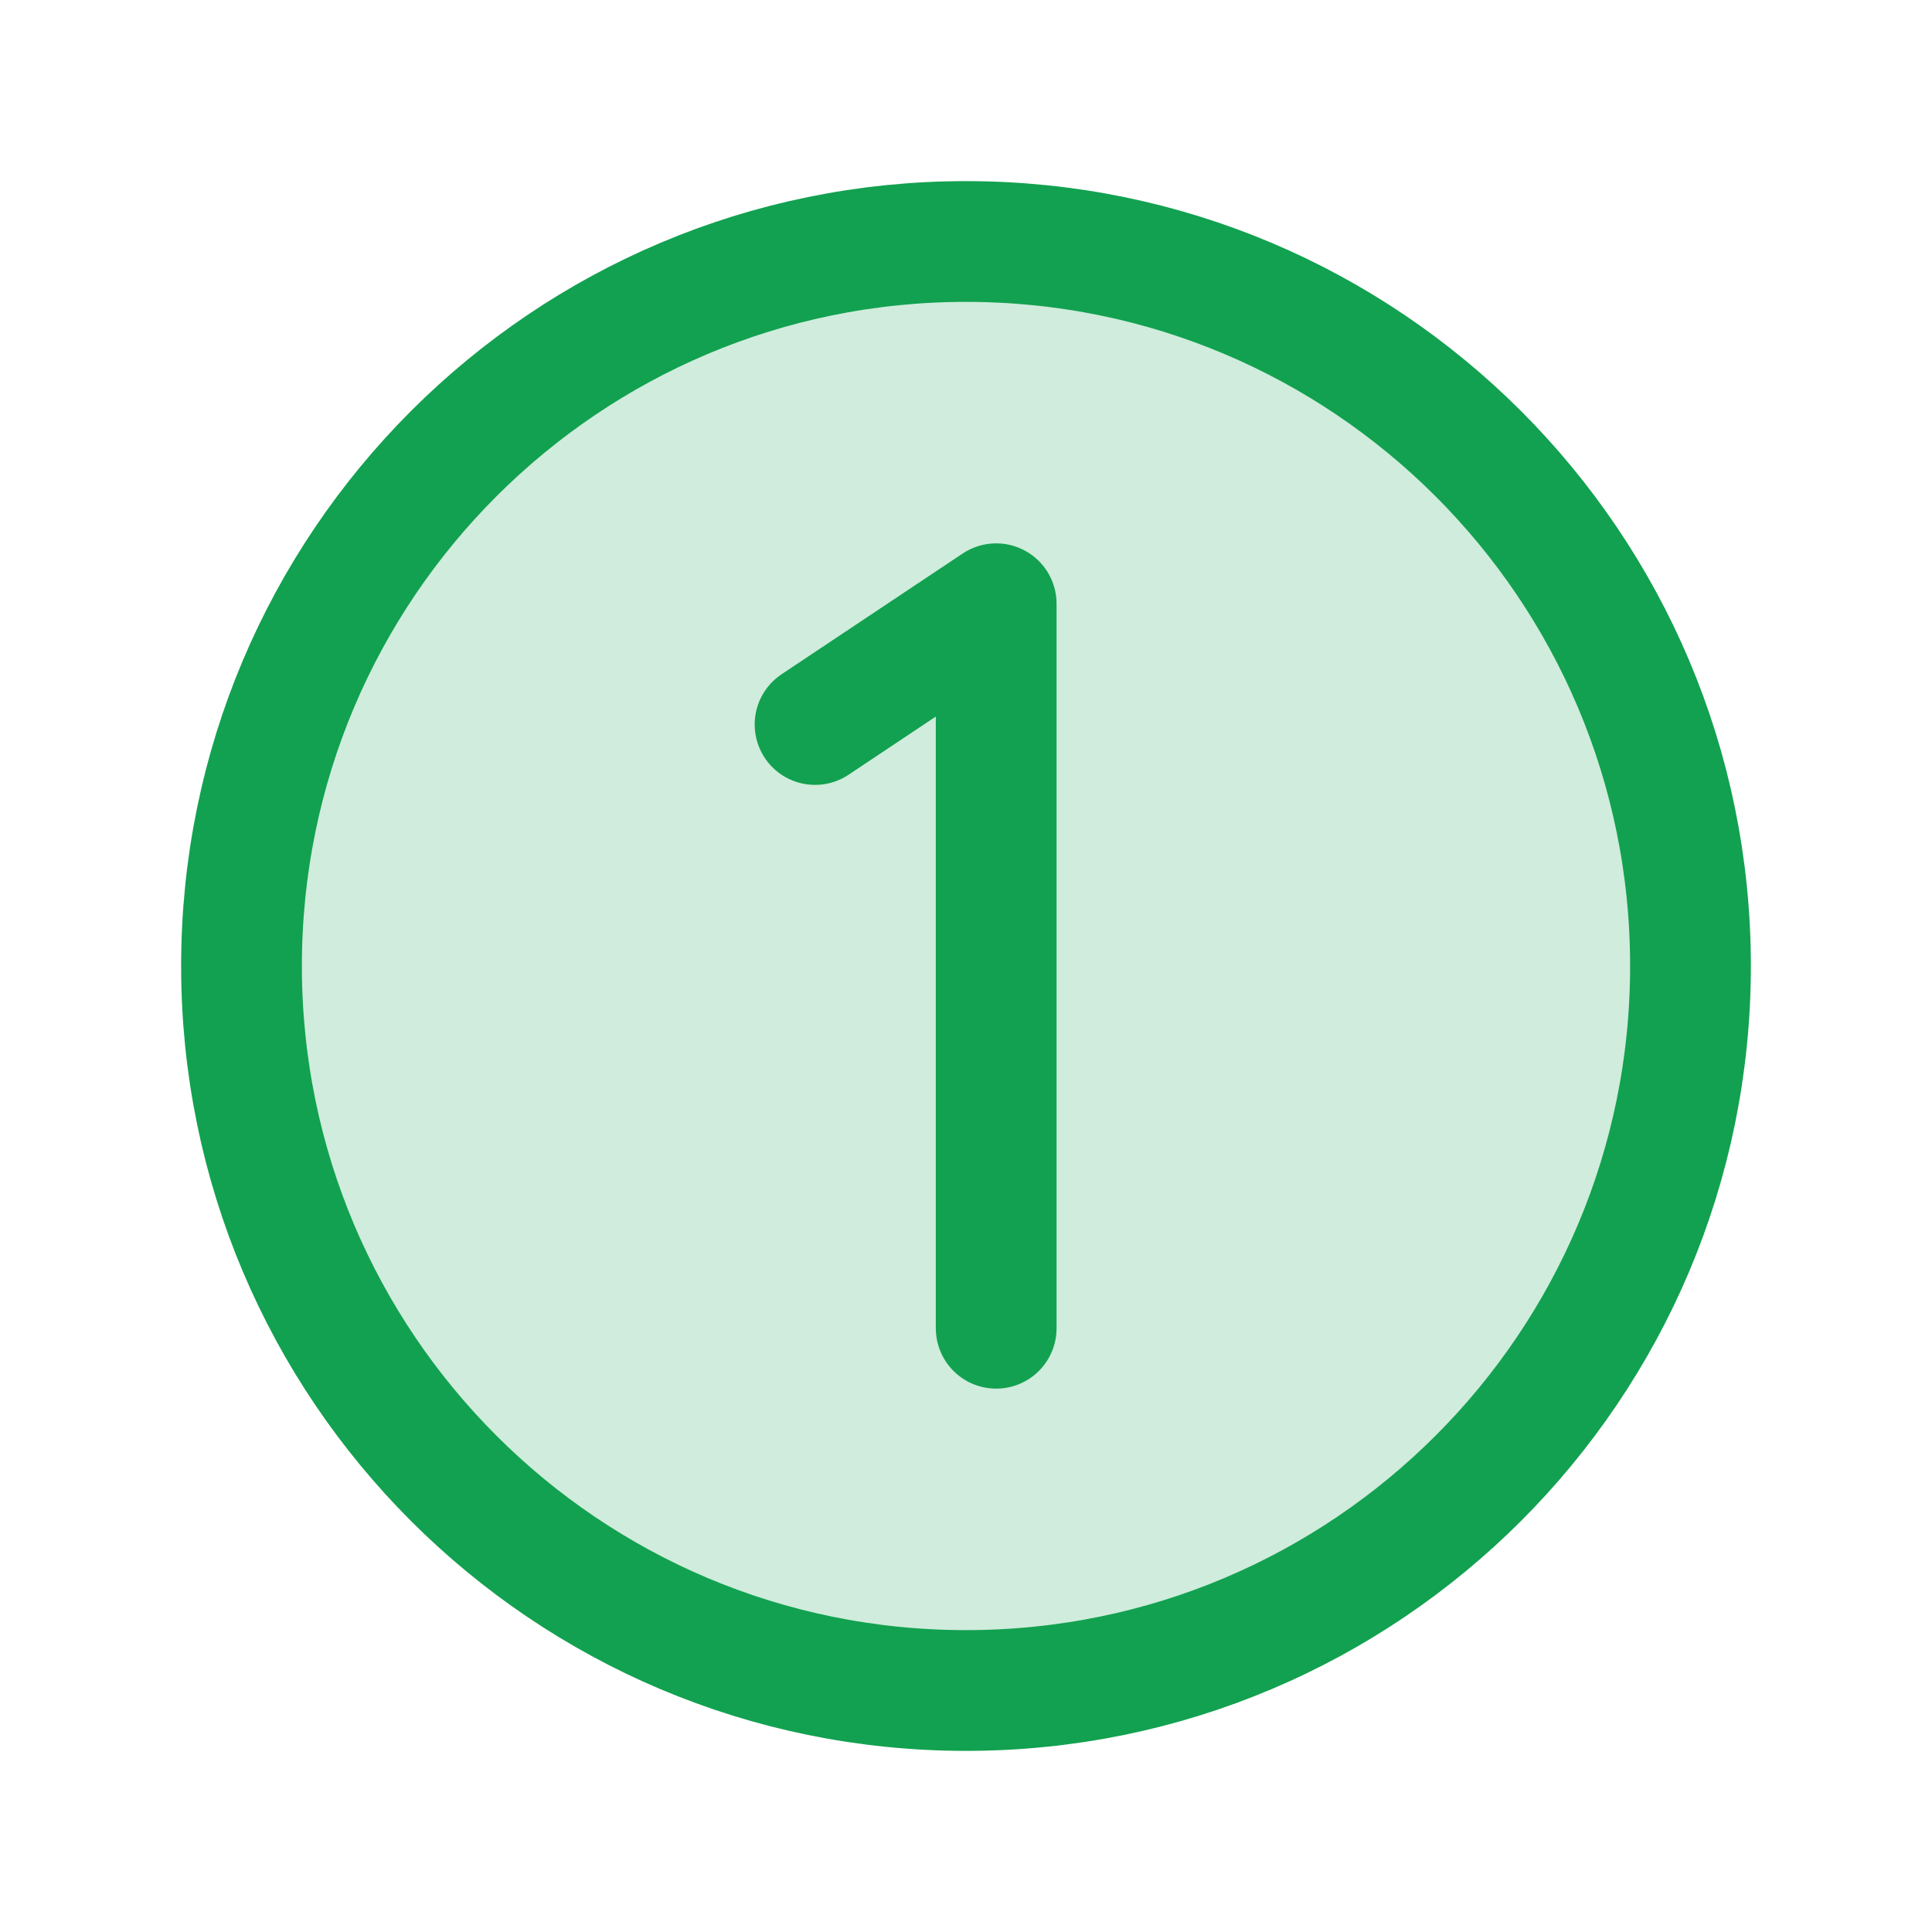 <svg
  width="24"
  height="24"
  viewBox="0 0 24 24"
  fill="none"
  xmlns="http://www.w3.org/2000/svg"
>
  <g clip-path="url(#clip0_3509_120)">
    <path
      opacity="0.2"
      d="M12 21C16.971 21 21 16.971 21 12C21 7.029 16.971 3 12 3C7.029 3 3 7.029 3 12C3 16.971 7.029 21 12 21Z"
      fill="#12A150"
    ></path>
    <path
      d="M12 21C16.971 21 21 16.971 21 12C21 7.029 16.971 3 12 3C7.029 3 3 7.029 3 12C3 16.971 7.029 21 12 21Z"
      stroke="#12A150"
      stroke-width="1.5"
      stroke-linecap="round"
      stroke-linejoin="round"
    ></path>
    <path
      d="M12.375 16.5V7.5L10.125 9"
      stroke="#12A150"
      stroke-width="1.5"
      stroke-linecap="round"
      stroke-linejoin="round"
    ></path>
  </g>
  <defs>
    <clipPath id="clip0_3509_120">
      <rect width="24" height="24" fill="white"></rect>
    </clipPath>
  </defs>
</svg>
